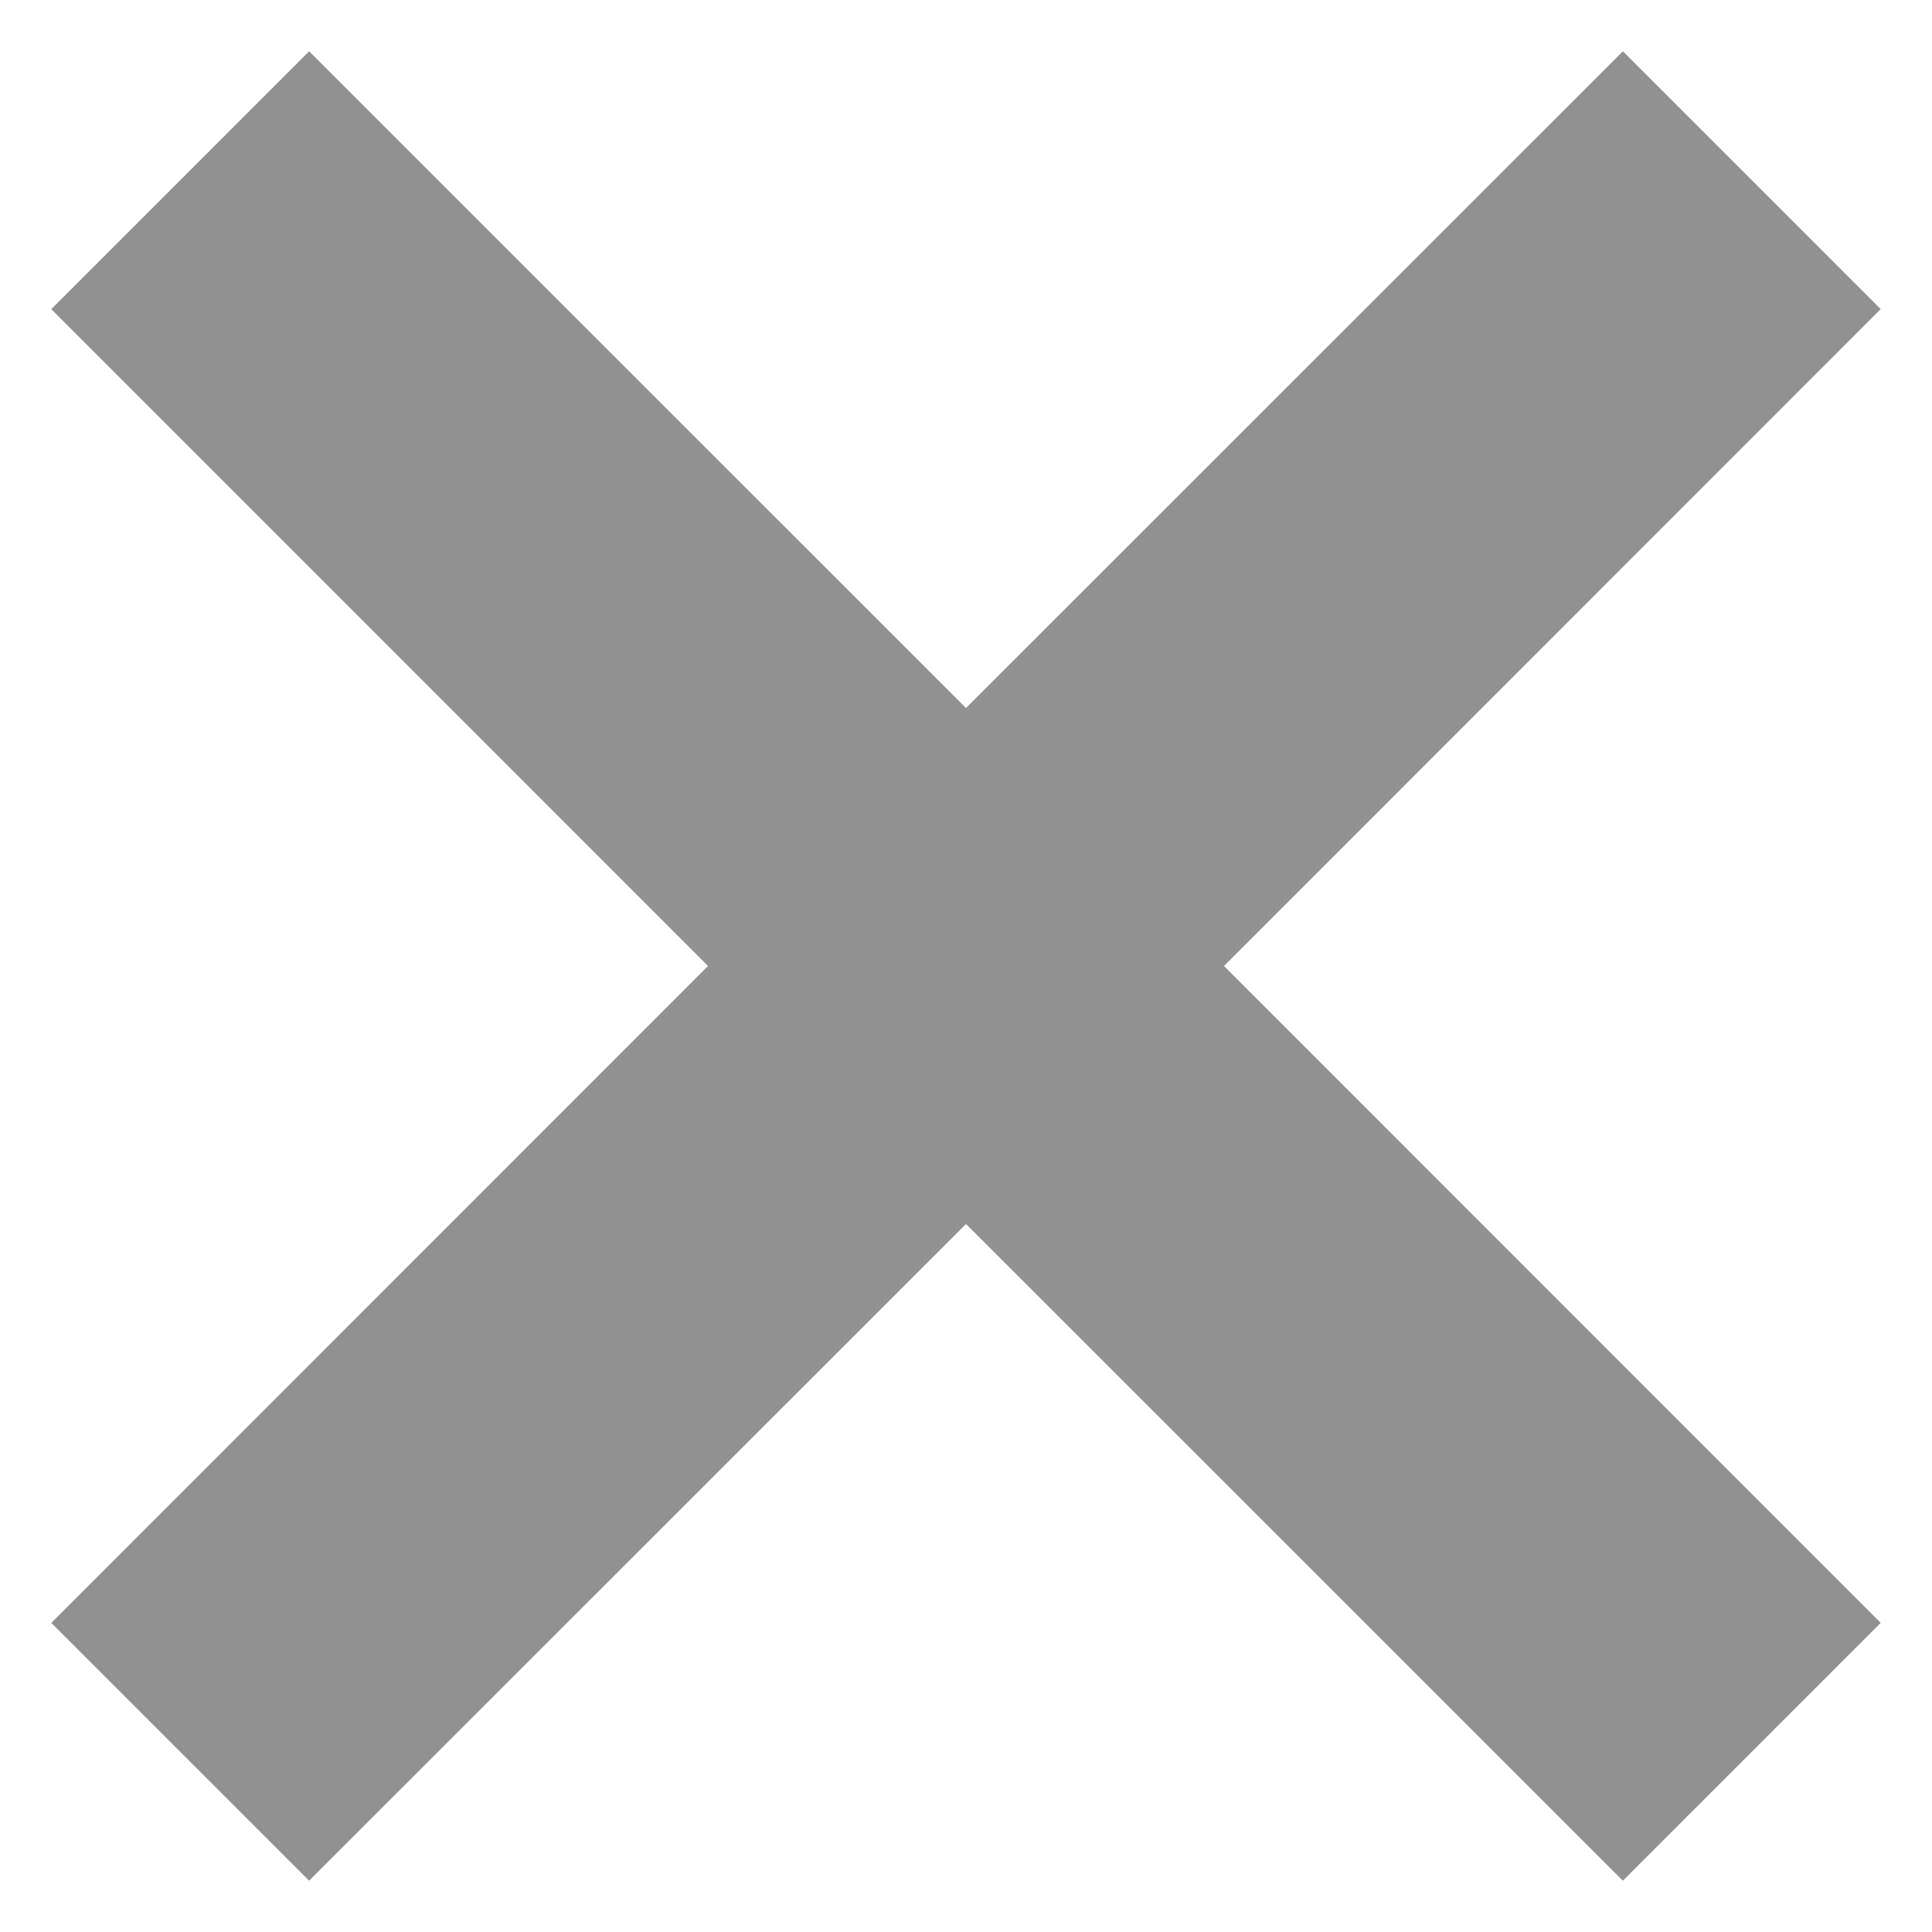 <svg width="11" height="11" viewBox="0 0 11 11" fill="none" xmlns="http://www.w3.org/2000/svg">
<path d="M9.24 0.292L5.5 4.031L1.76 0.292L0.292 1.76L4.031 5.5L0.292 9.24L1.76 10.708L5.5 6.969L9.24 10.708L10.708 9.24L6.969 5.5L10.708 1.76L9.24 0.292Z" fill="#919191"/>
</svg>
